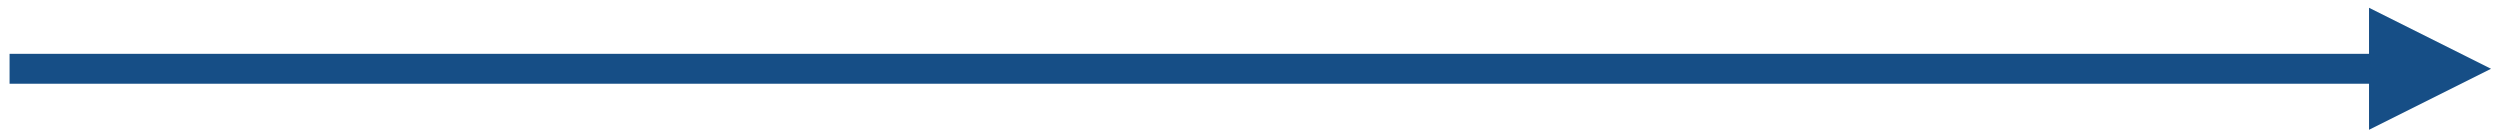 <?xml version="1.0" encoding="UTF-8" standalone="no"?><svg xmlns="http://www.w3.org/2000/svg" xmlns:xlink="http://www.w3.org/1999/xlink" clip-rule="evenodd" stroke-miterlimit="4.00" viewBox="0 0 418 23"><desc>SVG generated by Keynote</desc><defs></defs><g transform="matrix(1.00, 0.00, -0.00, -1.00, 0.0, 23.0)"><path d="M 0.0 0.0 L 394.5 0.0 L 397.0 0.0 " fill="none" stroke="#164E86" stroke-width="5.00" transform="matrix(1.00, 0.00, 0.00, -1.00, 1.6, 11.5)"></path><path d="M 396.1 1.3 L 416.5 11.5 L 396.1 21.7 Z M 396.1 1.3 " fill="#164E86"></path></g></svg>